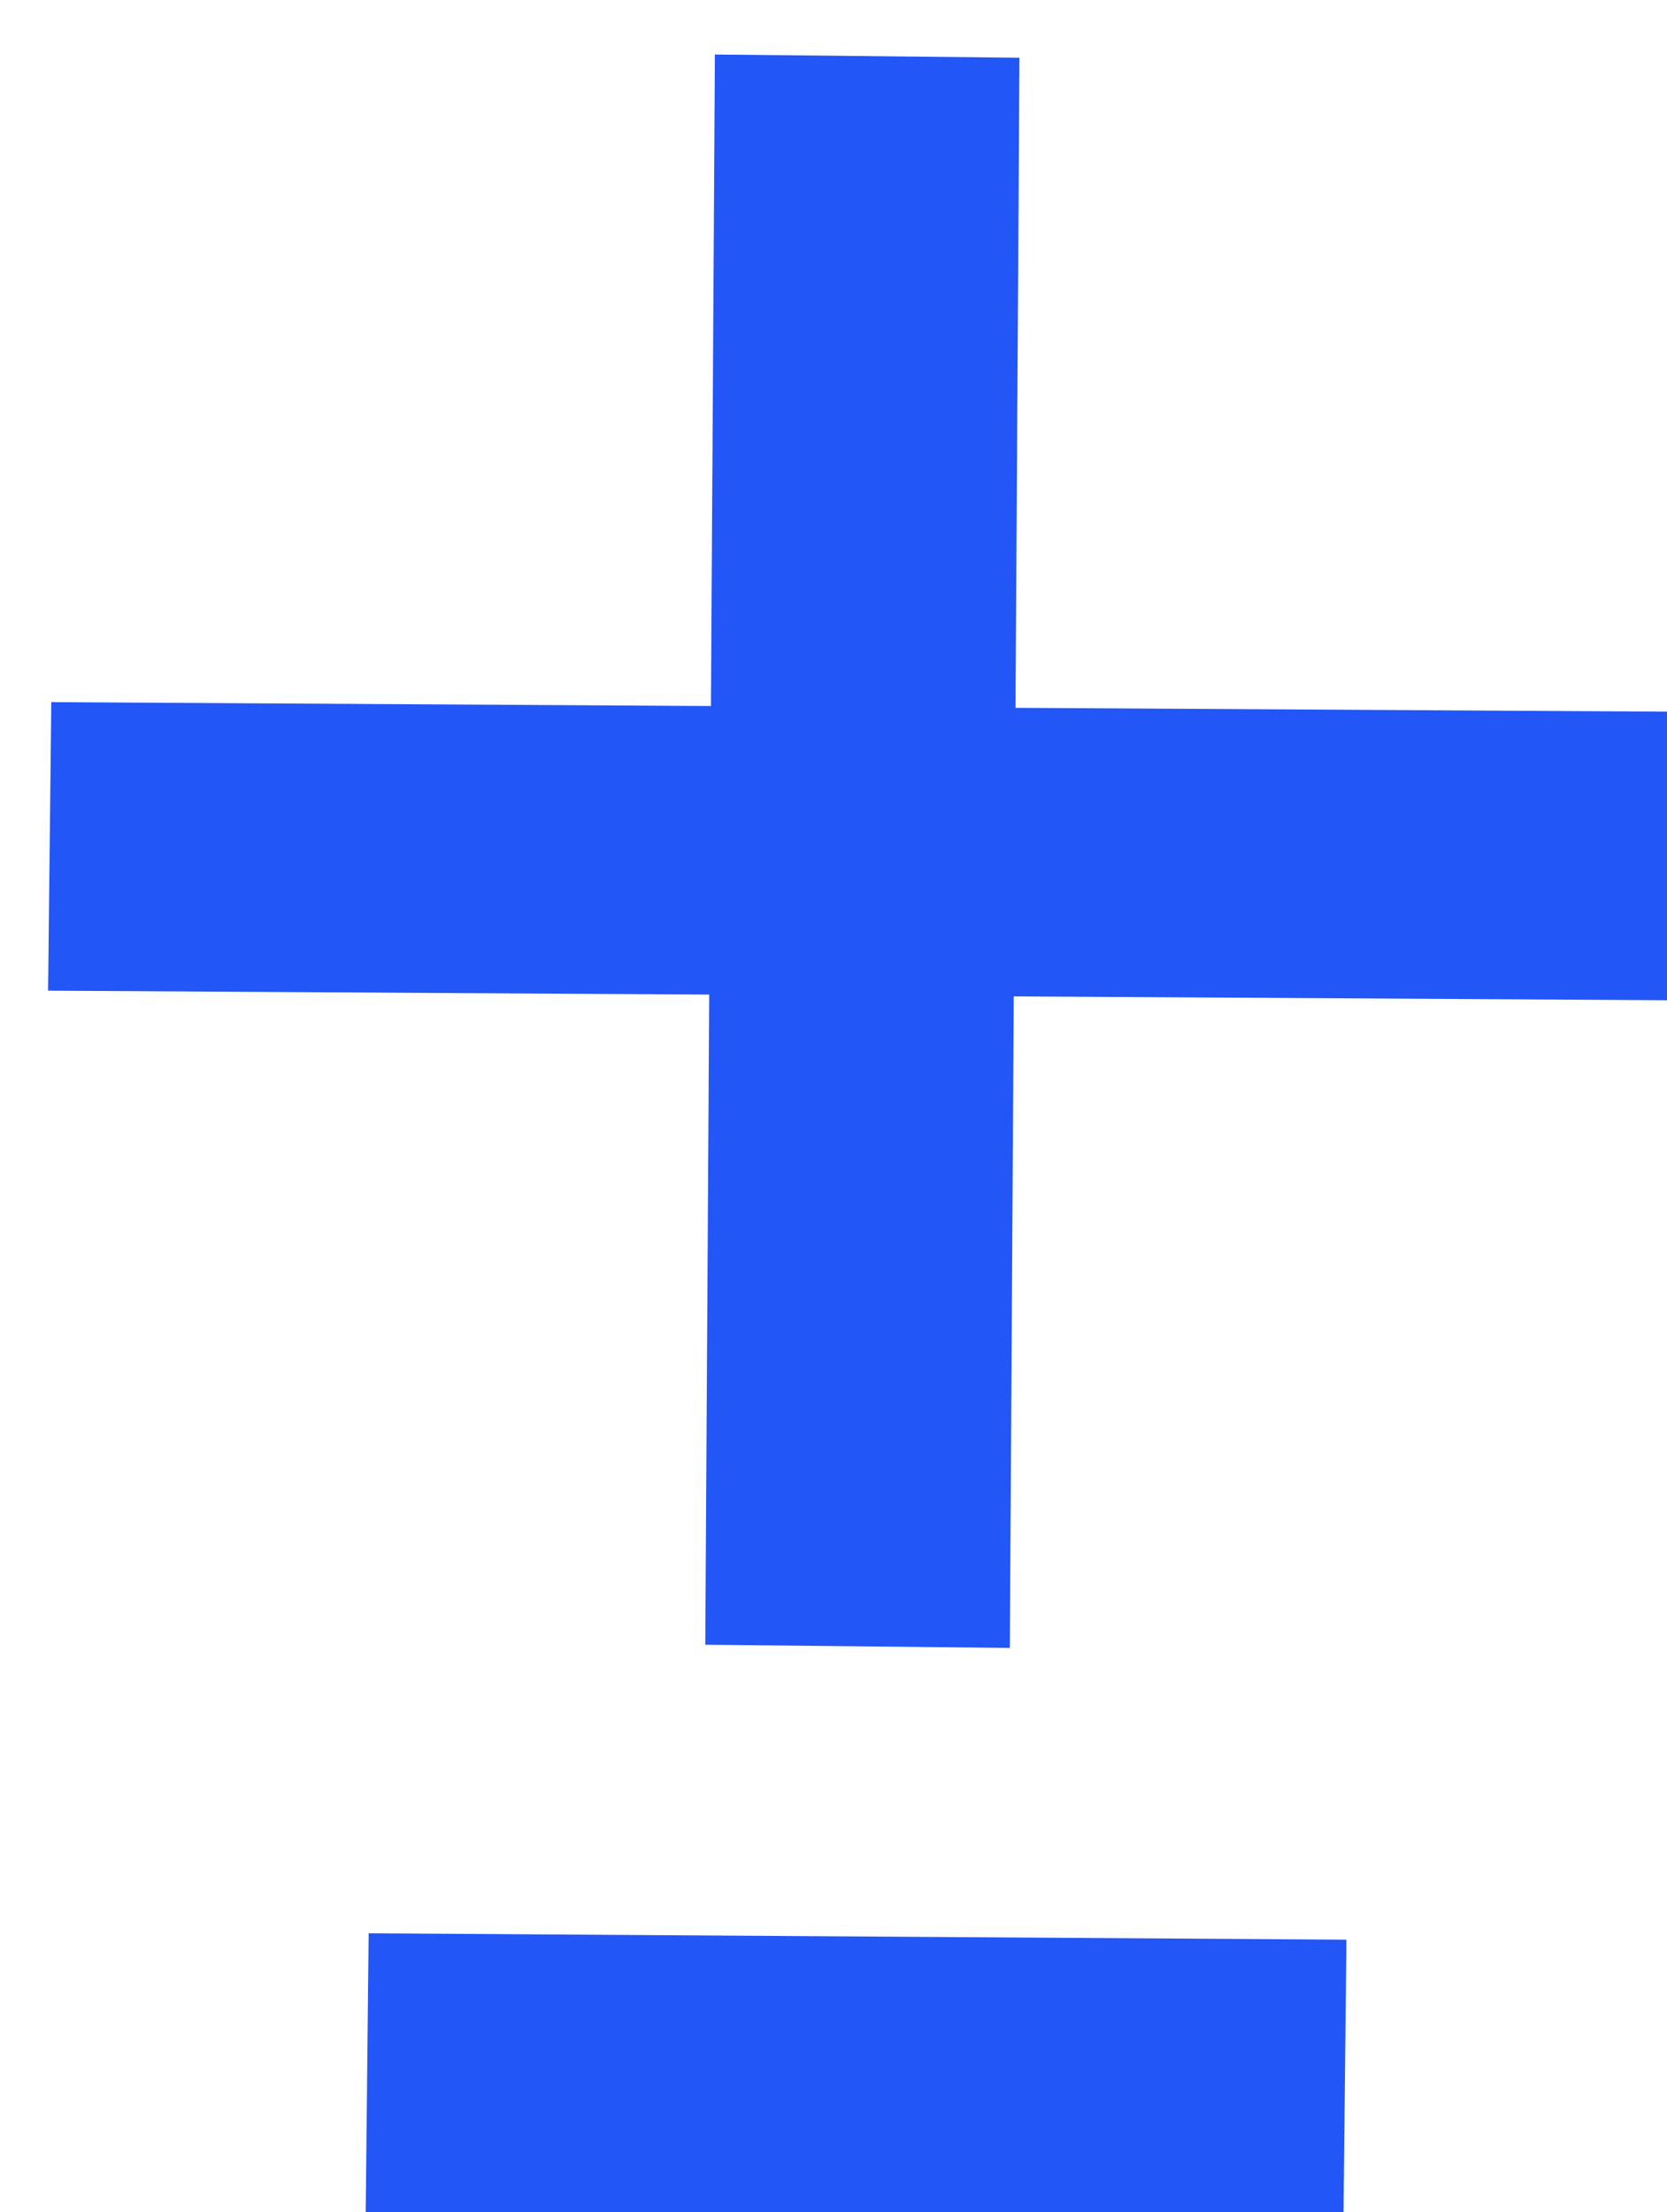 <?xml version="1.0" encoding="utf-8"?>
<!-- Generator: Adobe Illustrator 22.1.0, SVG Export Plug-In . SVG Version: 6.00 Build 0)  -->
<svg version="1.1" id="Слой_1" xmlns="http://www.w3.org/2000/svg" xmlns:xlink="http://www.w3.org/1999/xlink" x="0px" y="0px"
	 viewBox="0 0 52 69" style="enable-background:new 0 0 52 69;" xml:space="preserve">
<style type="text/css">
	.st0{fill:#2356F6;}
</style>
<path class="st0" d="M22,51.3l0.3-49.6l9.5,0.1l-0.3,49.6L22,51.3z M1.5,30.9l0.1-9l50.8,0.3l-0.1,9L1.5,30.9z M11.4,69.7l0.1-9.4
	l30.5,0.2l-0.1,9.4L11.4,69.7z"/>
</svg>
